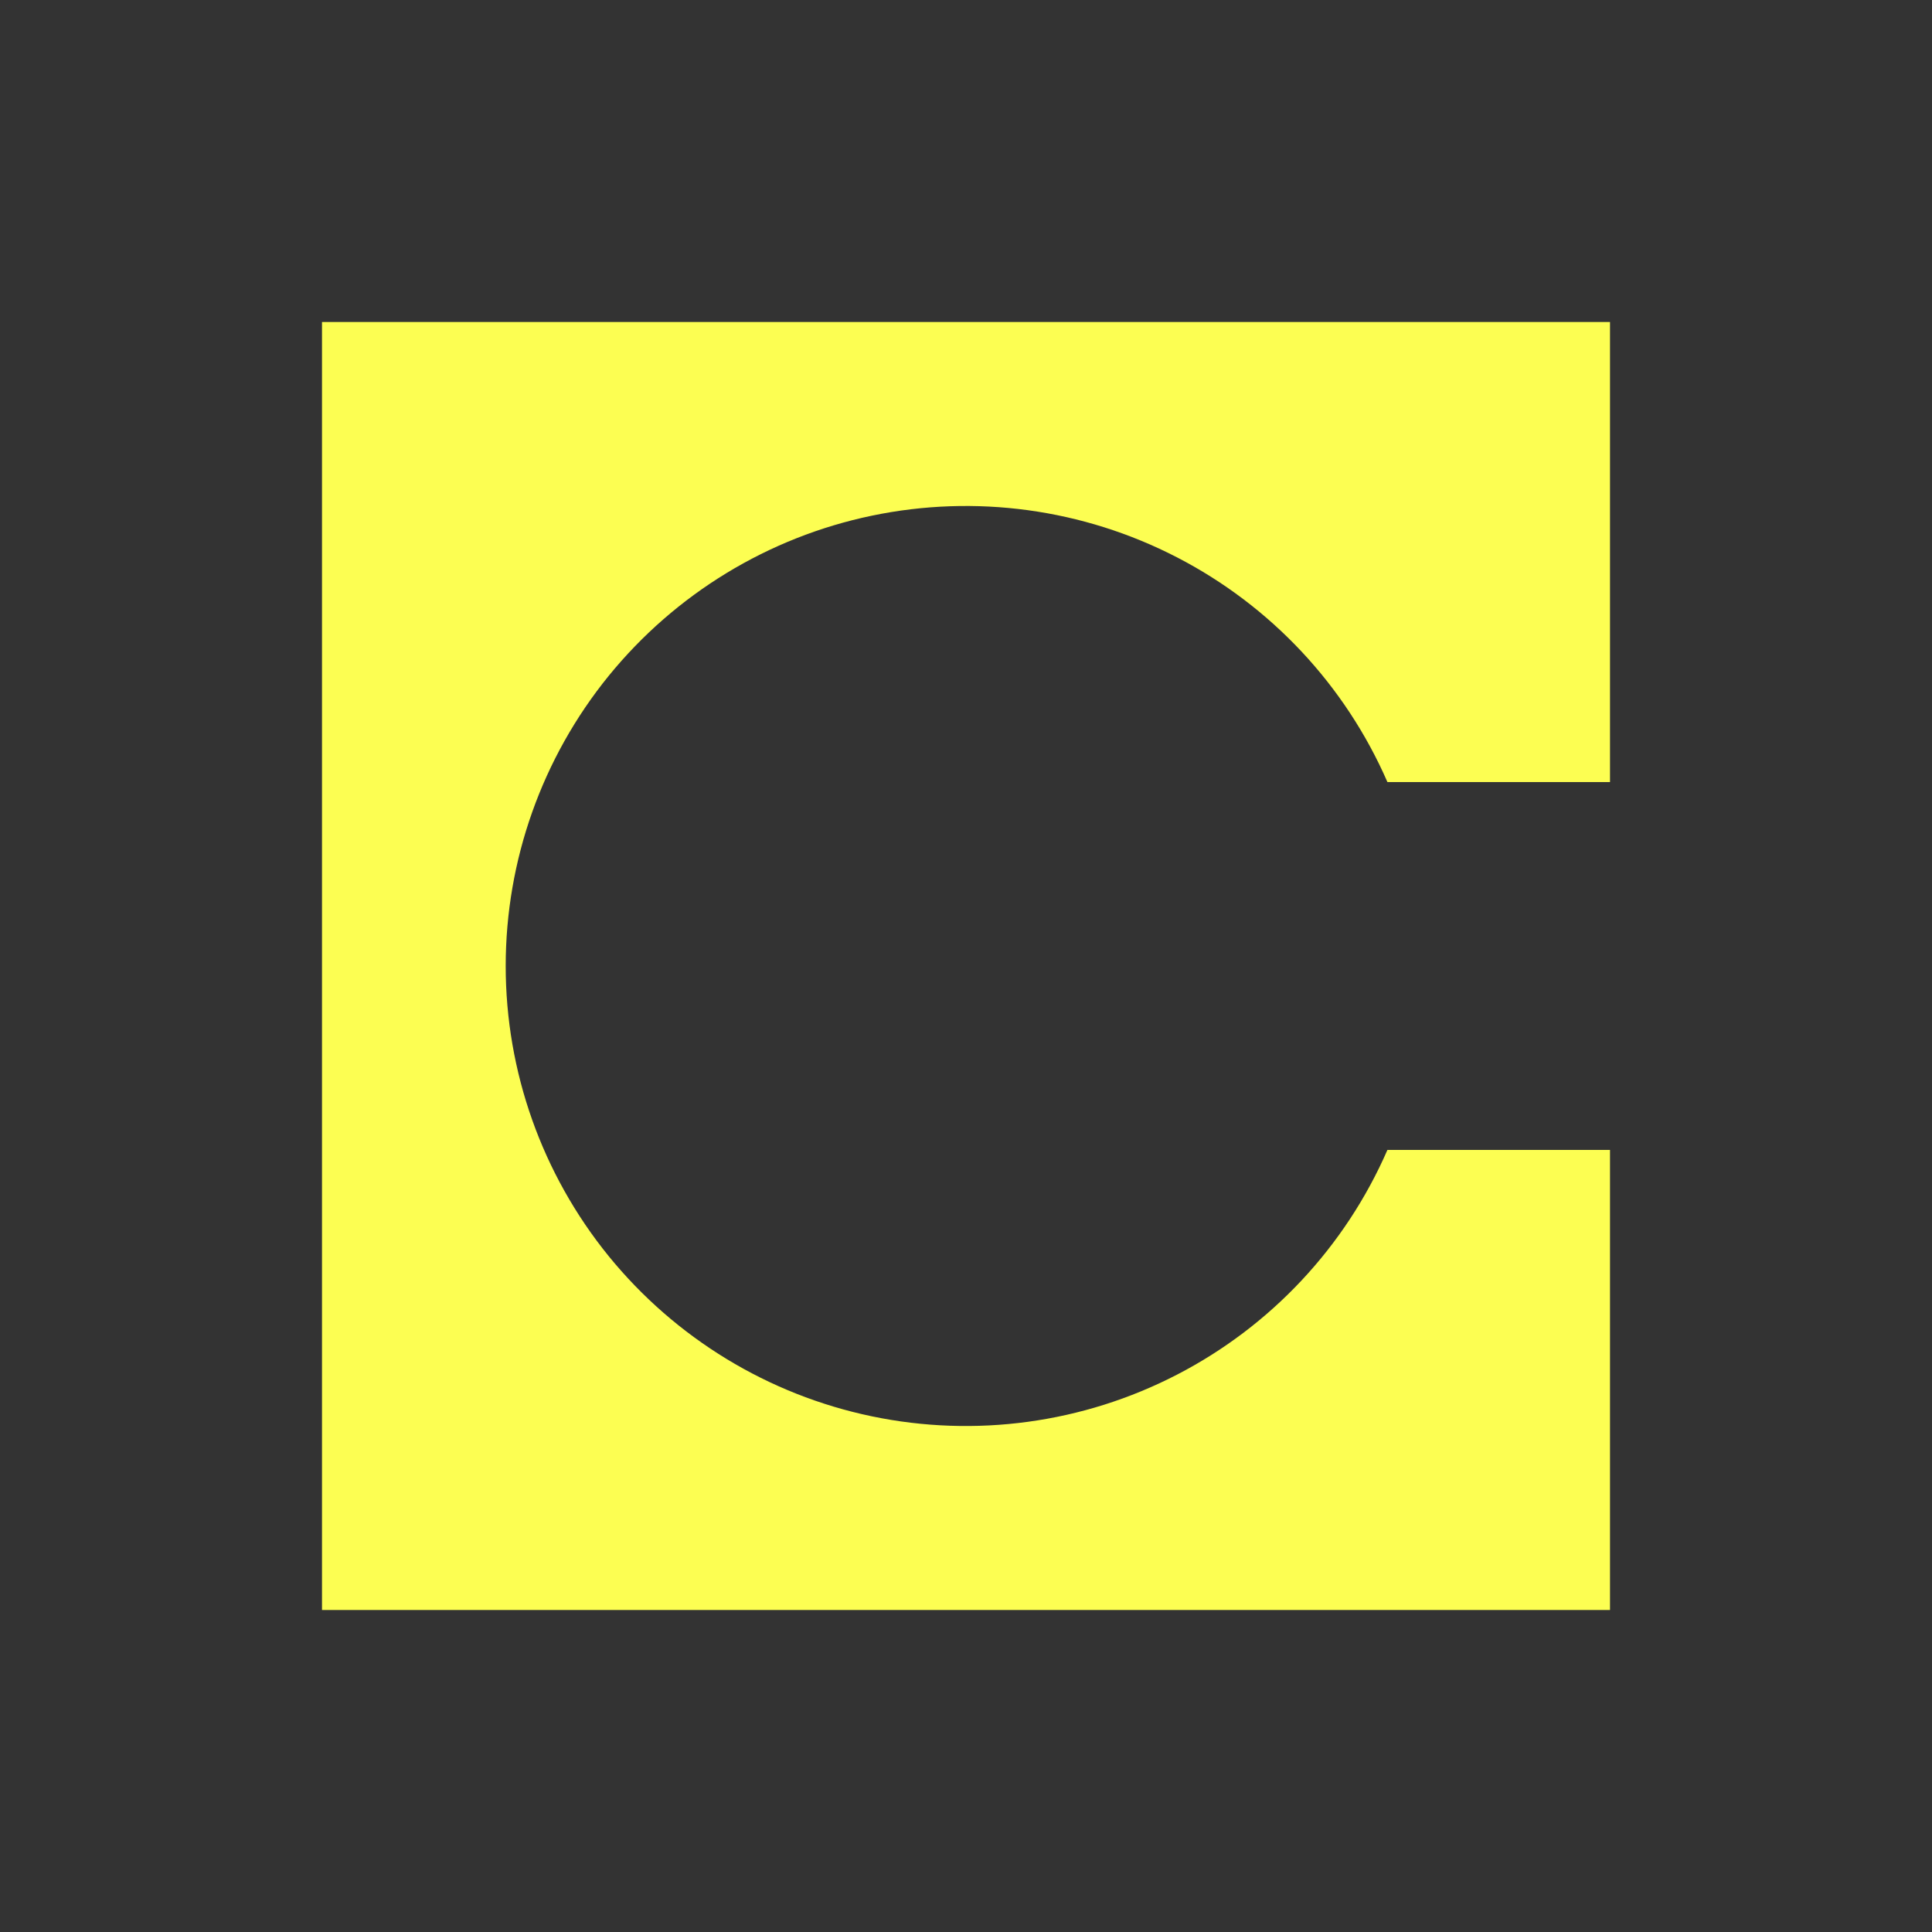 <svg width="24" height="24" viewBox="0 0 24 24" fill="none" xmlns="http://www.w3.org/2000/svg">
<rect x="0" y="0" width="24" height="24" fill="#333333" stroke="none"/>
<path d="M4 4H20V9.715H17.235C16.71 8.511 15.786 7.525 14.62 6.923C13.453 6.32 12.115 6.138 10.83 6.406C9.544 6.674 8.391 7.377 7.562 8.395C6.734 9.414 6.282 10.687 6.282 12C6.282 13.313 6.734 14.586 7.562 15.605C8.391 16.623 9.544 17.326 10.83 17.594C12.115 17.862 13.453 17.68 14.62 17.077C15.786 16.475 16.71 15.489 17.235 14.285H20V20H4V4Z" fill="#FCFE52"/>
</svg>
